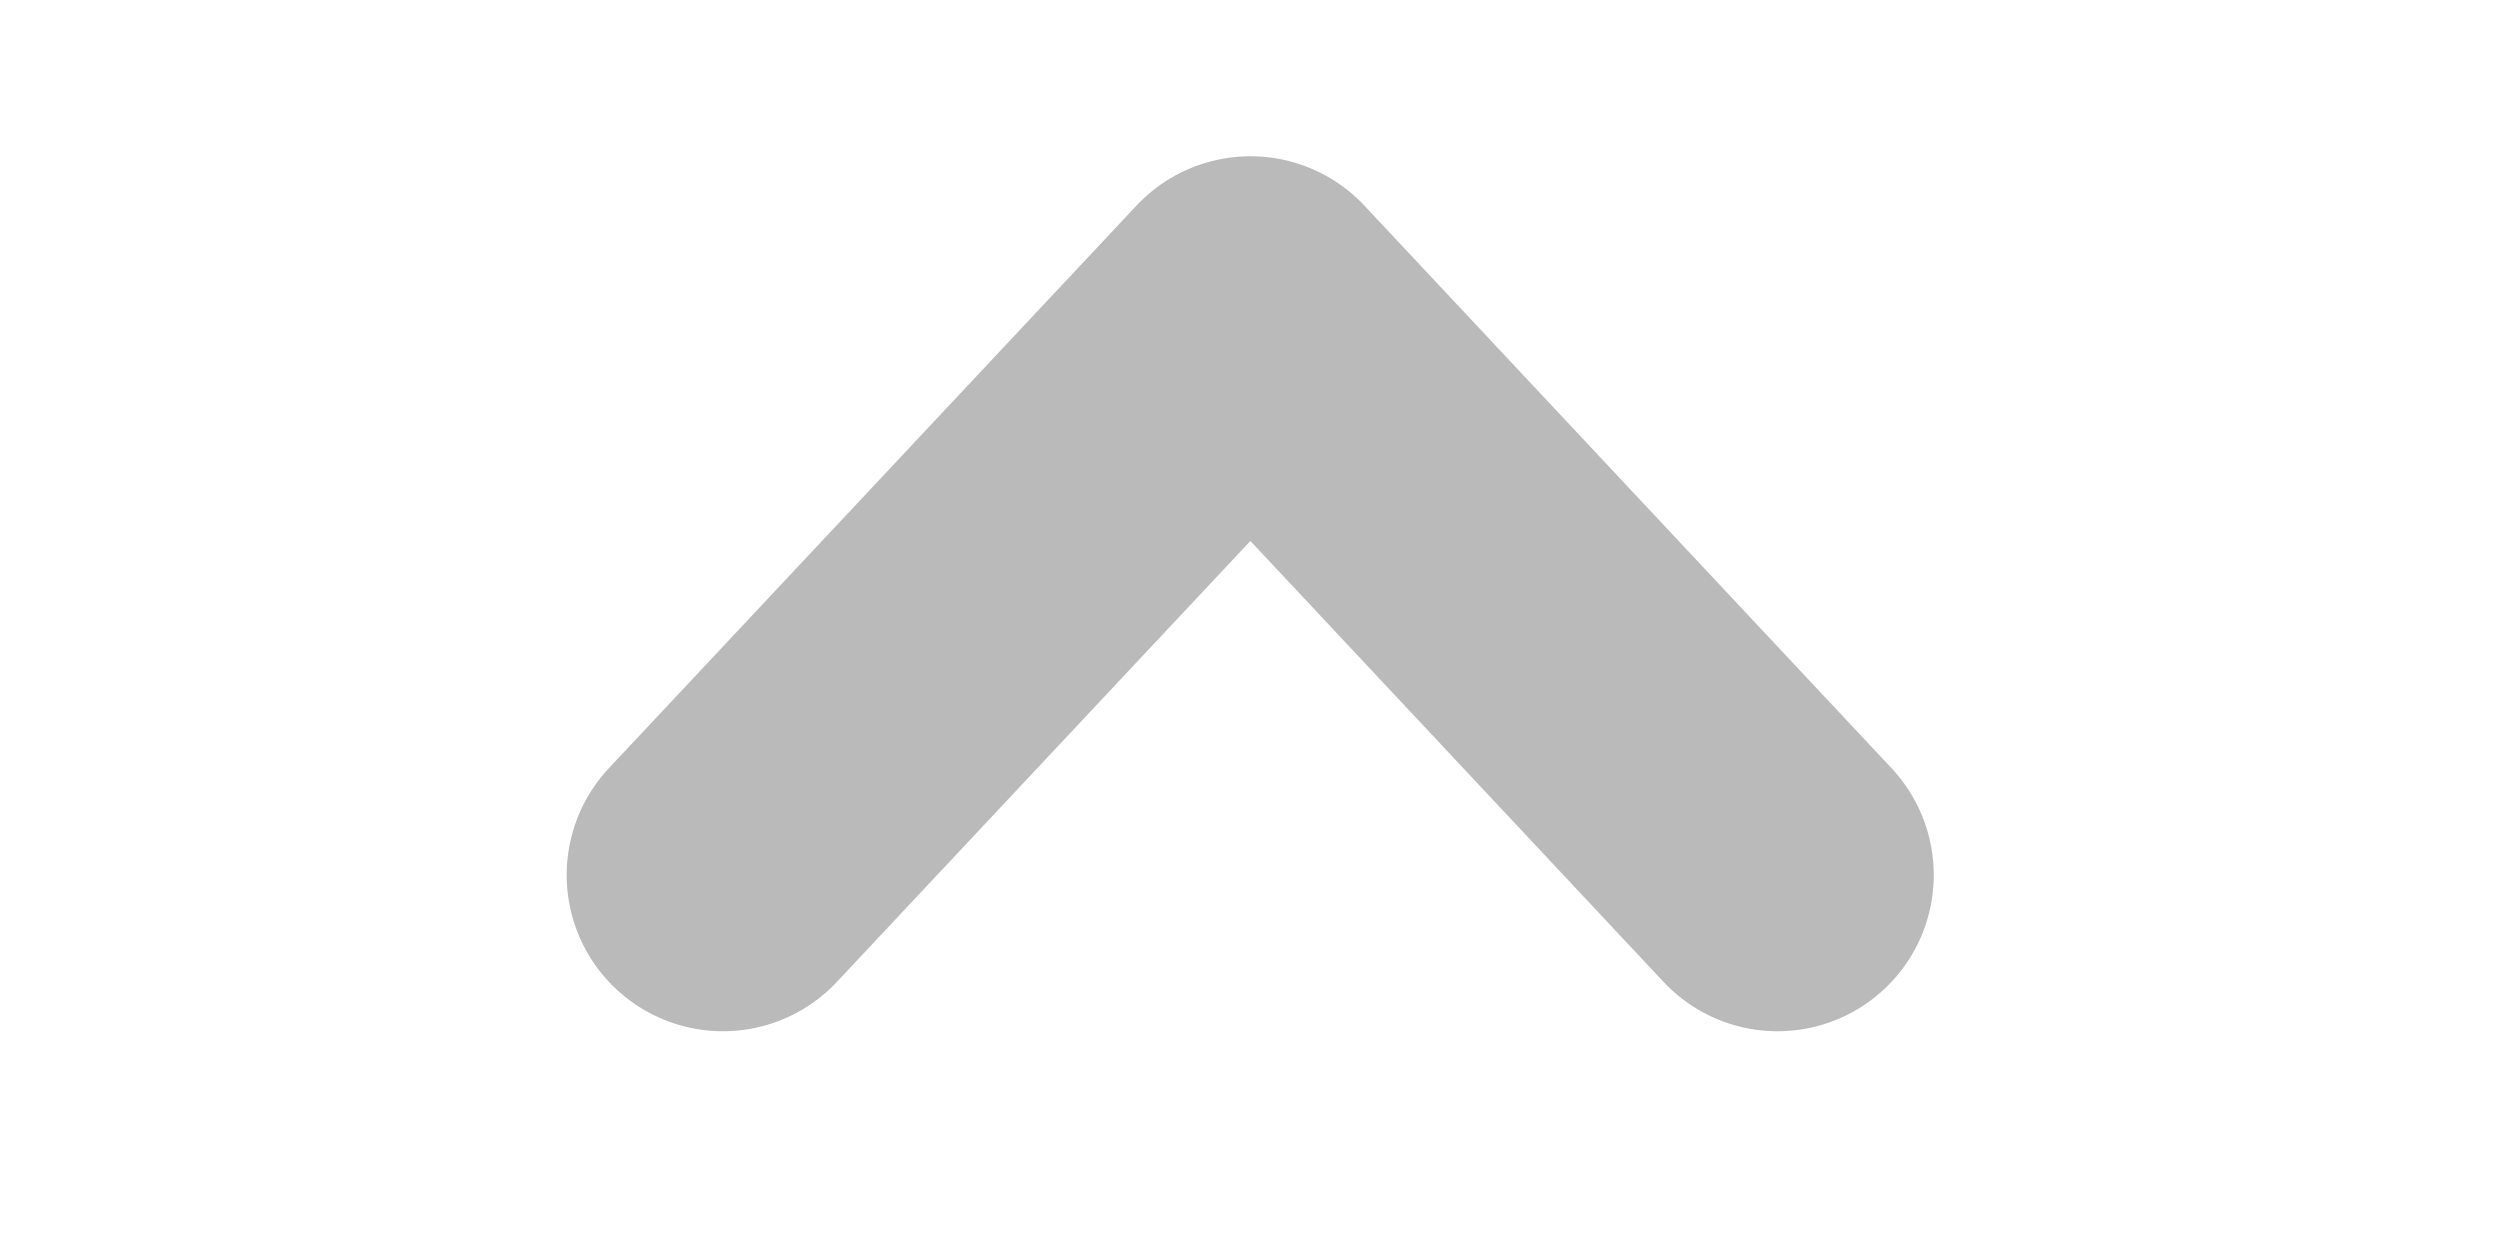 <svg width="12" height="6" viewBox="0 0 12 6" xmlns="http://www.w3.org/2000/svg">
    <path d="m8.532 4.2-2.53-2.7L3.47 4.2" stroke="#BABABA" stroke-width="1.5" fill="none" fill-rule="evenodd" stroke-linecap="round" stroke-linejoin="round"/>
</svg>
